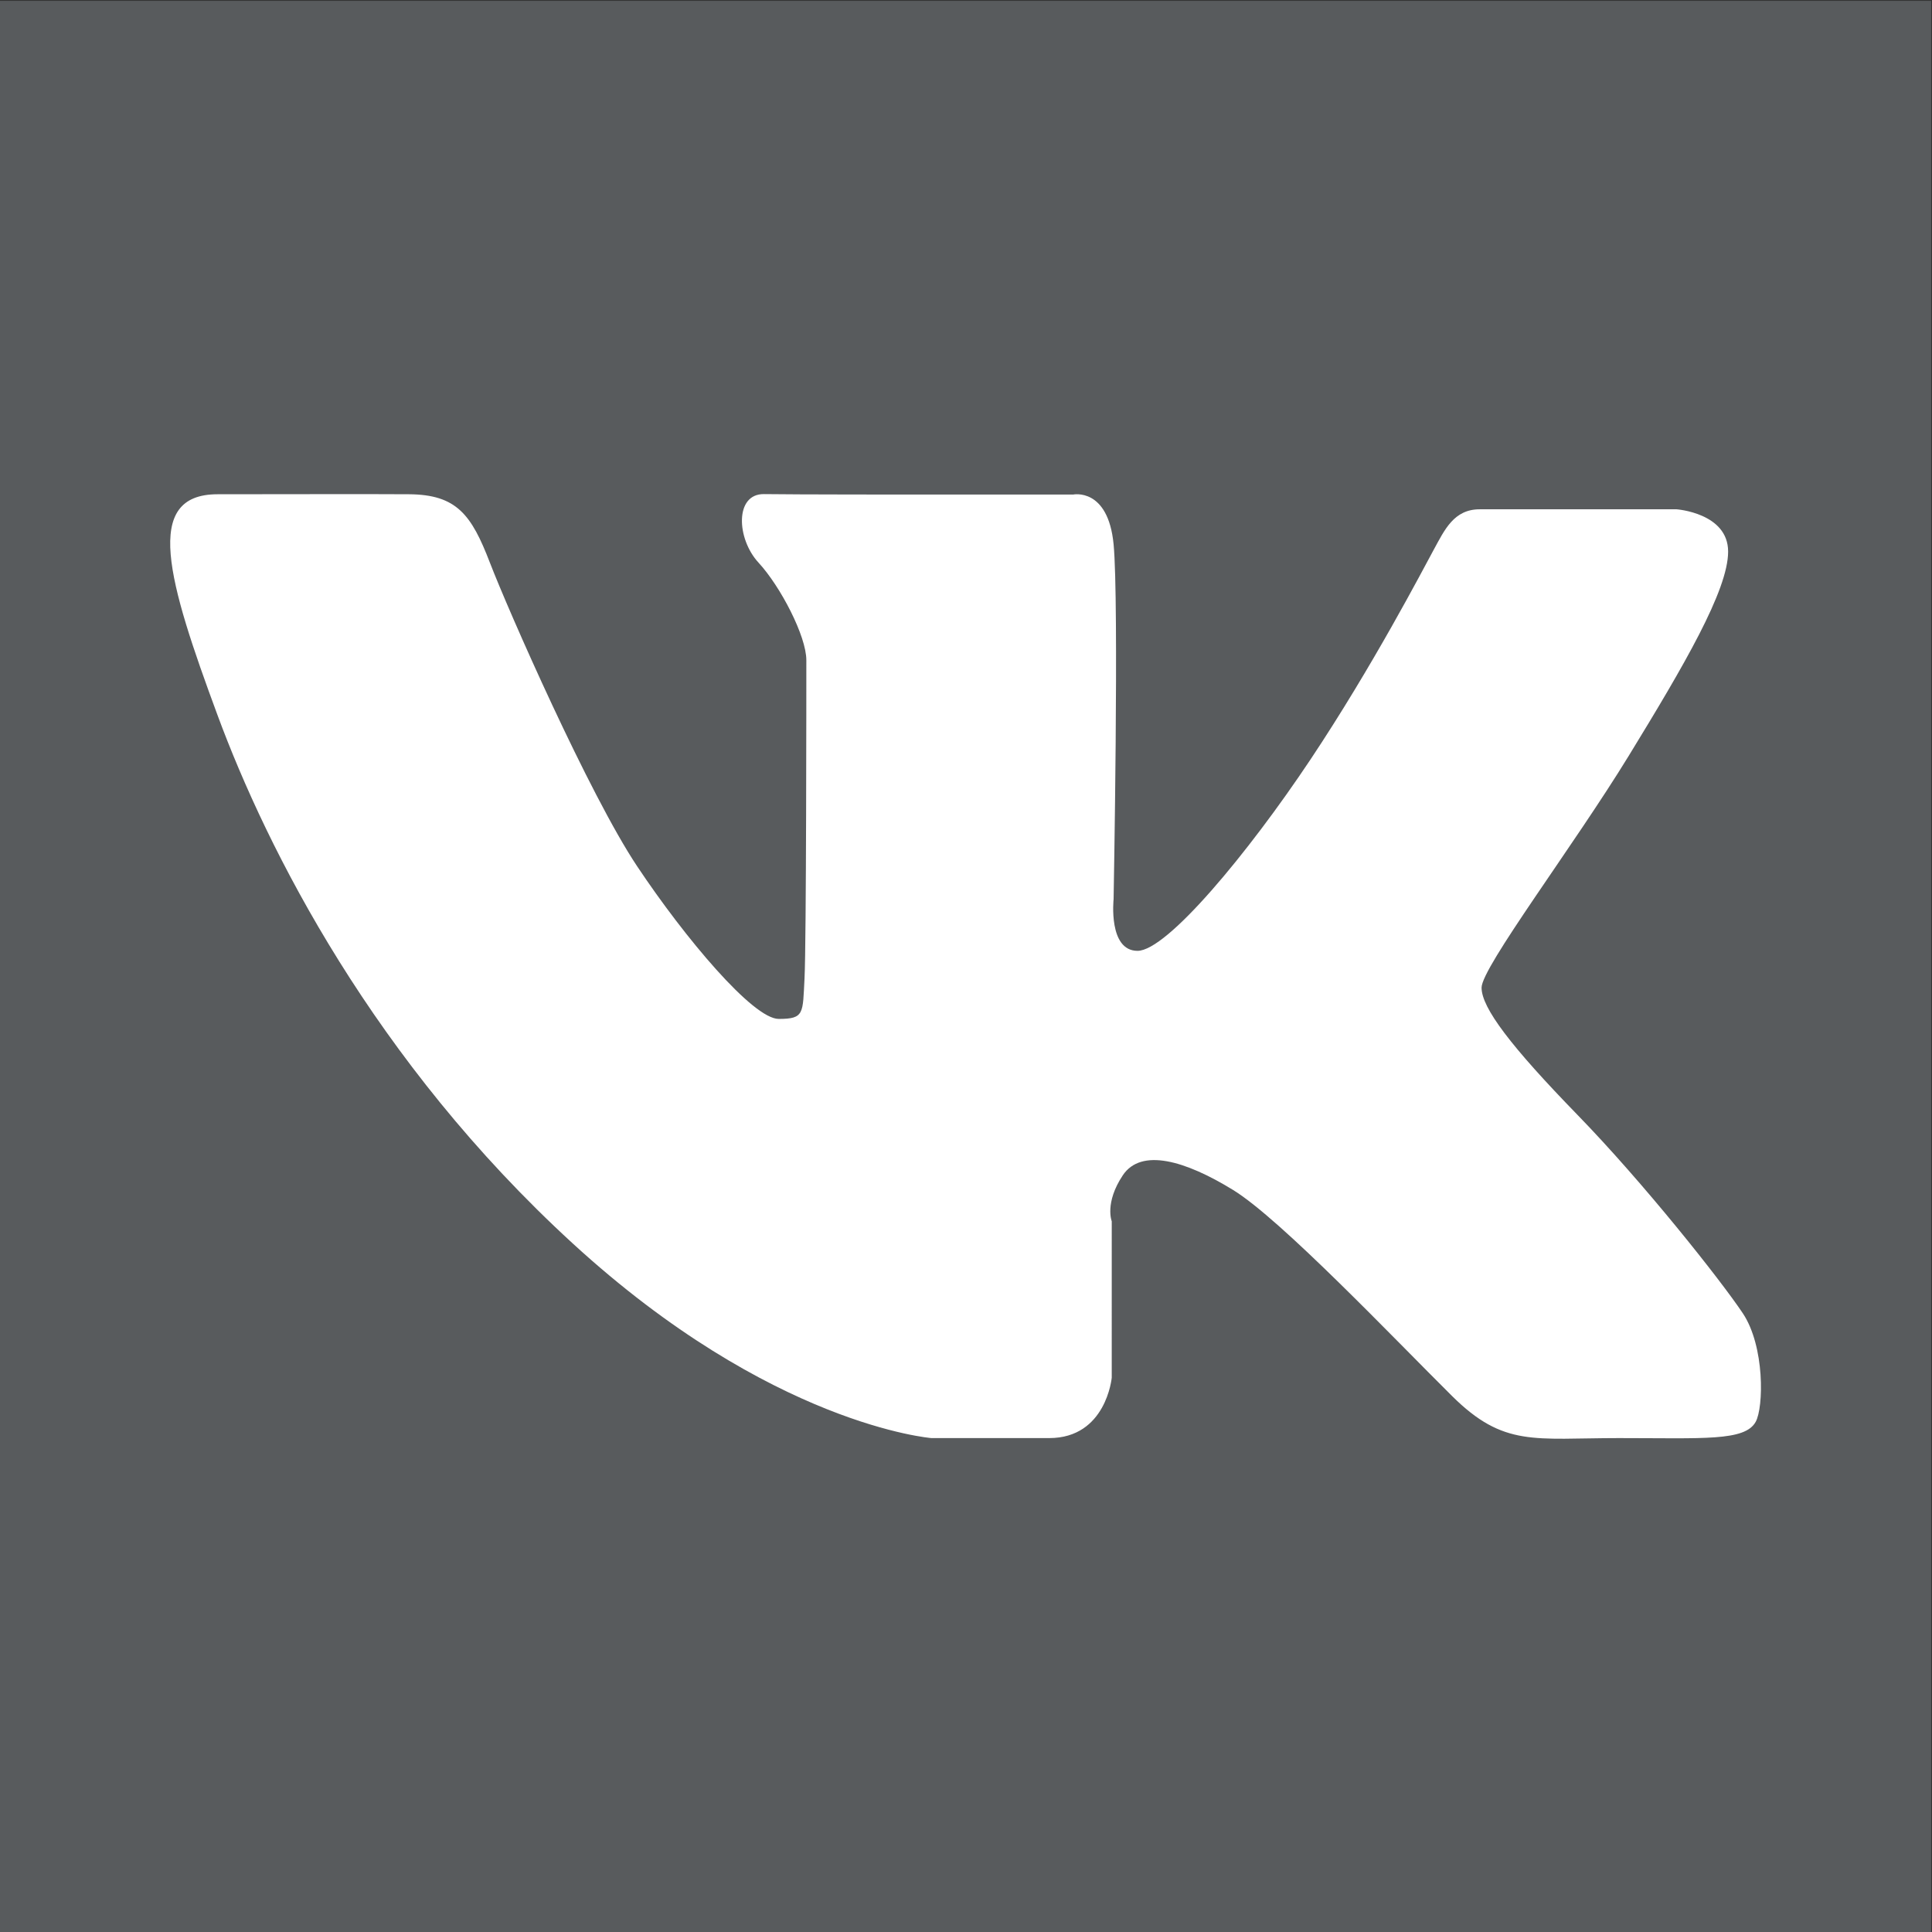 <svg
   xmlns:dc="http://purl.org/dc/elements/1.1/"
   xmlns:cc="http://creativecommons.org/ns#"
   xmlns:rdf="http://www.w3.org/1999/02/22-rdf-syntax-ns#"
   xmlns:svg="http://www.w3.org/2000/svg"
   xmlns="http://www.w3.org/2000/svg"
   viewBox="0 0 33.173 33.173"
   height="33.173"
   width="33.173"
   xml:space="preserve"
   id="svg2"
   version="1.1"><rect x="0" y="0" width="33.173" height="33.173" fill="#333333" stroke="none"/><defs
     id="defs6" /><g
     transform="matrix(1.333,0,0,-1.333,0,33.173)"
     id="g10"><g
       transform="scale(0.1)"
       id="g12"><path
         id="path14"
         style="fill:#585b5d;fill-opacity:1;fill-rule:nonzero;stroke:none"
         d="M 248.75,0 H 0 V 248.75 H 248.75 V 0" /><path
         id="path16"
         style="fill:#ffffff;fill-opacity:1;fill-rule:nonzero;stroke:none"
         d="m 118.082,185.156 c 16.828,0 20.145,0 20.145,0 0,0 4.503,0.946 5.214,-6.398 0.711,-7.348 0,-45.738 0,-45.738 0,0 -0.711,-6.637 3.082,-6.637 3.79,0 14.219,12.558 22.278,24.644 8.054,12.09 14.453,24.411 15.875,27.02 1.422,2.605 2.609,5.211 5.926,5.211 3.32,0 25.359,0 25.359,0 0,0 6.637,-0.473 6.637,-5.449 0,-4.977 -5.692,-14.692 -12.801,-26.305 -7.109,-11.613 -18.957,-27.254 -18.957,-29.863 0,-2.606 3.793,-7.582 12.32,-16.352 8.535,-8.766 18.488,-21.328 21.332,-25.594 2.844,-4.266 2.684,-12.129 1.656,-13.98 -1.39,-2.519 -6.722,-2.094 -17.625,-2.094 -10.902,0 -14.812,-1.195 -21.476,5.41 -7.5,7.434 -22.039,22.75 -28.203,26.543 -6.16,3.789 -11.848,5.449 -14.219,1.895 -2.367,-3.555 -1.422,-5.922 -1.422,-5.922 V 71.402 c 0,0 -0.711,-7.781 -8.055,-7.781 -7.347,0 -15.168,0 -15.168,0 0,0 -20.621,1.617 -46.214,25.078 -25.594,23.465 -39.34,50.719 -45.738,68.02 -6.398,17.297 -9.715,28.476 0,28.476 9.715,0 18.484,0.039 24.648,0 6.16,-0.039 8.055,-2.648 10.426,-8.808 2.371,-6.16 12.797,-29.86 18.961,-39.102 6.16,-9.246 14.93,-19.672 18.247,-19.672 3.32,0 3.082,0.711 3.32,5.215 0.234,4.5 0.234,37.918 0.234,41 0,3.078 -3.316,9.477 -6.16,12.559 -2.844,3.082 -3.082,8.883 0.711,8.828 3.789,-0.059 19.668,-0.059 19.668,-0.059" /></g></g></svg>